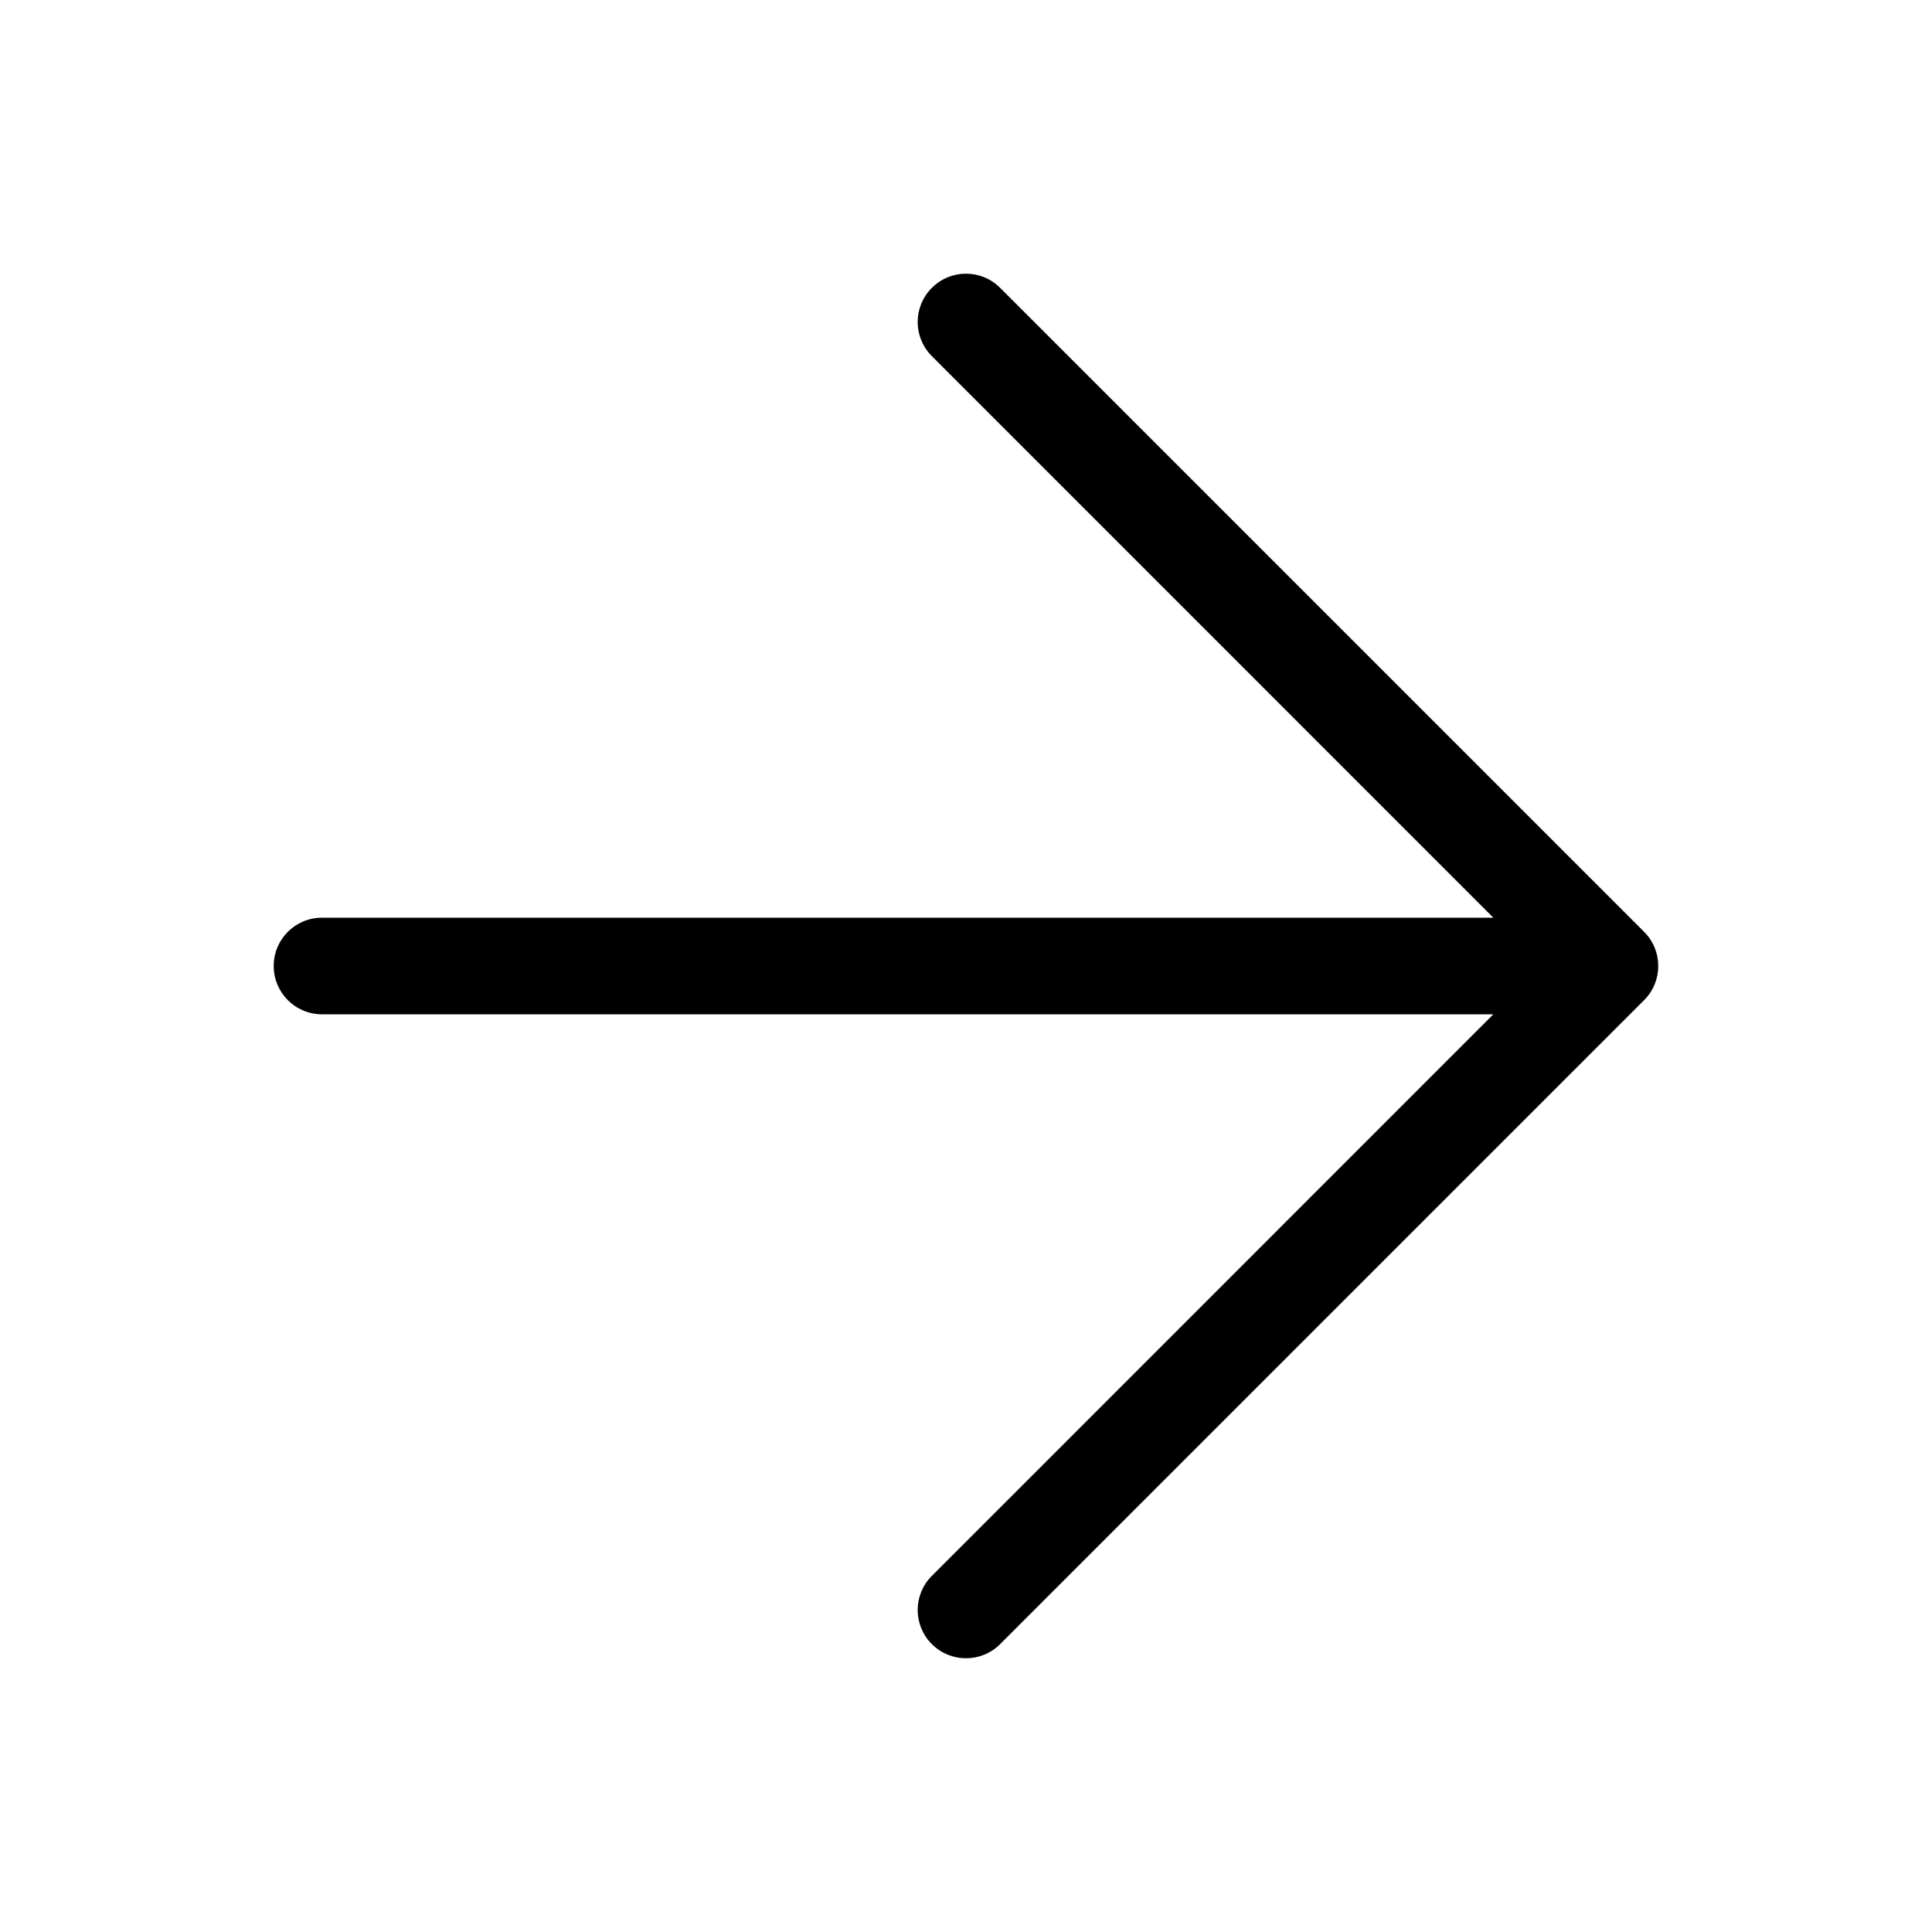 <svg width="24" height="24" viewBox="0 0 24 24" fill="none" xmlns="http://www.w3.org/2000/svg" data-seed-icon="true" data-seed-icon-version="0.6.0">
  <g>
    <path fill-rule="evenodd" clip-rule="evenodd" d="M11.576 20.424C11.341 20.19 11.341 19.81 11.576 19.576L18.551 12.6H4C3.668 12.6 3.4 12.331 3.4 12C3.4 11.668 3.668 11.4 4 11.4H18.551L11.576 4.424C11.341 4.19 11.341 3.81 11.576 3.576C11.81 3.341 12.19 3.341 12.424 3.576L20.424 11.576C20.658 11.81 20.658 12.19 20.424 12.424L12.424 20.424C12.19 20.658 11.81 20.658 11.576 20.424Z" fill="currentColor"/>
  </g>
</svg>
